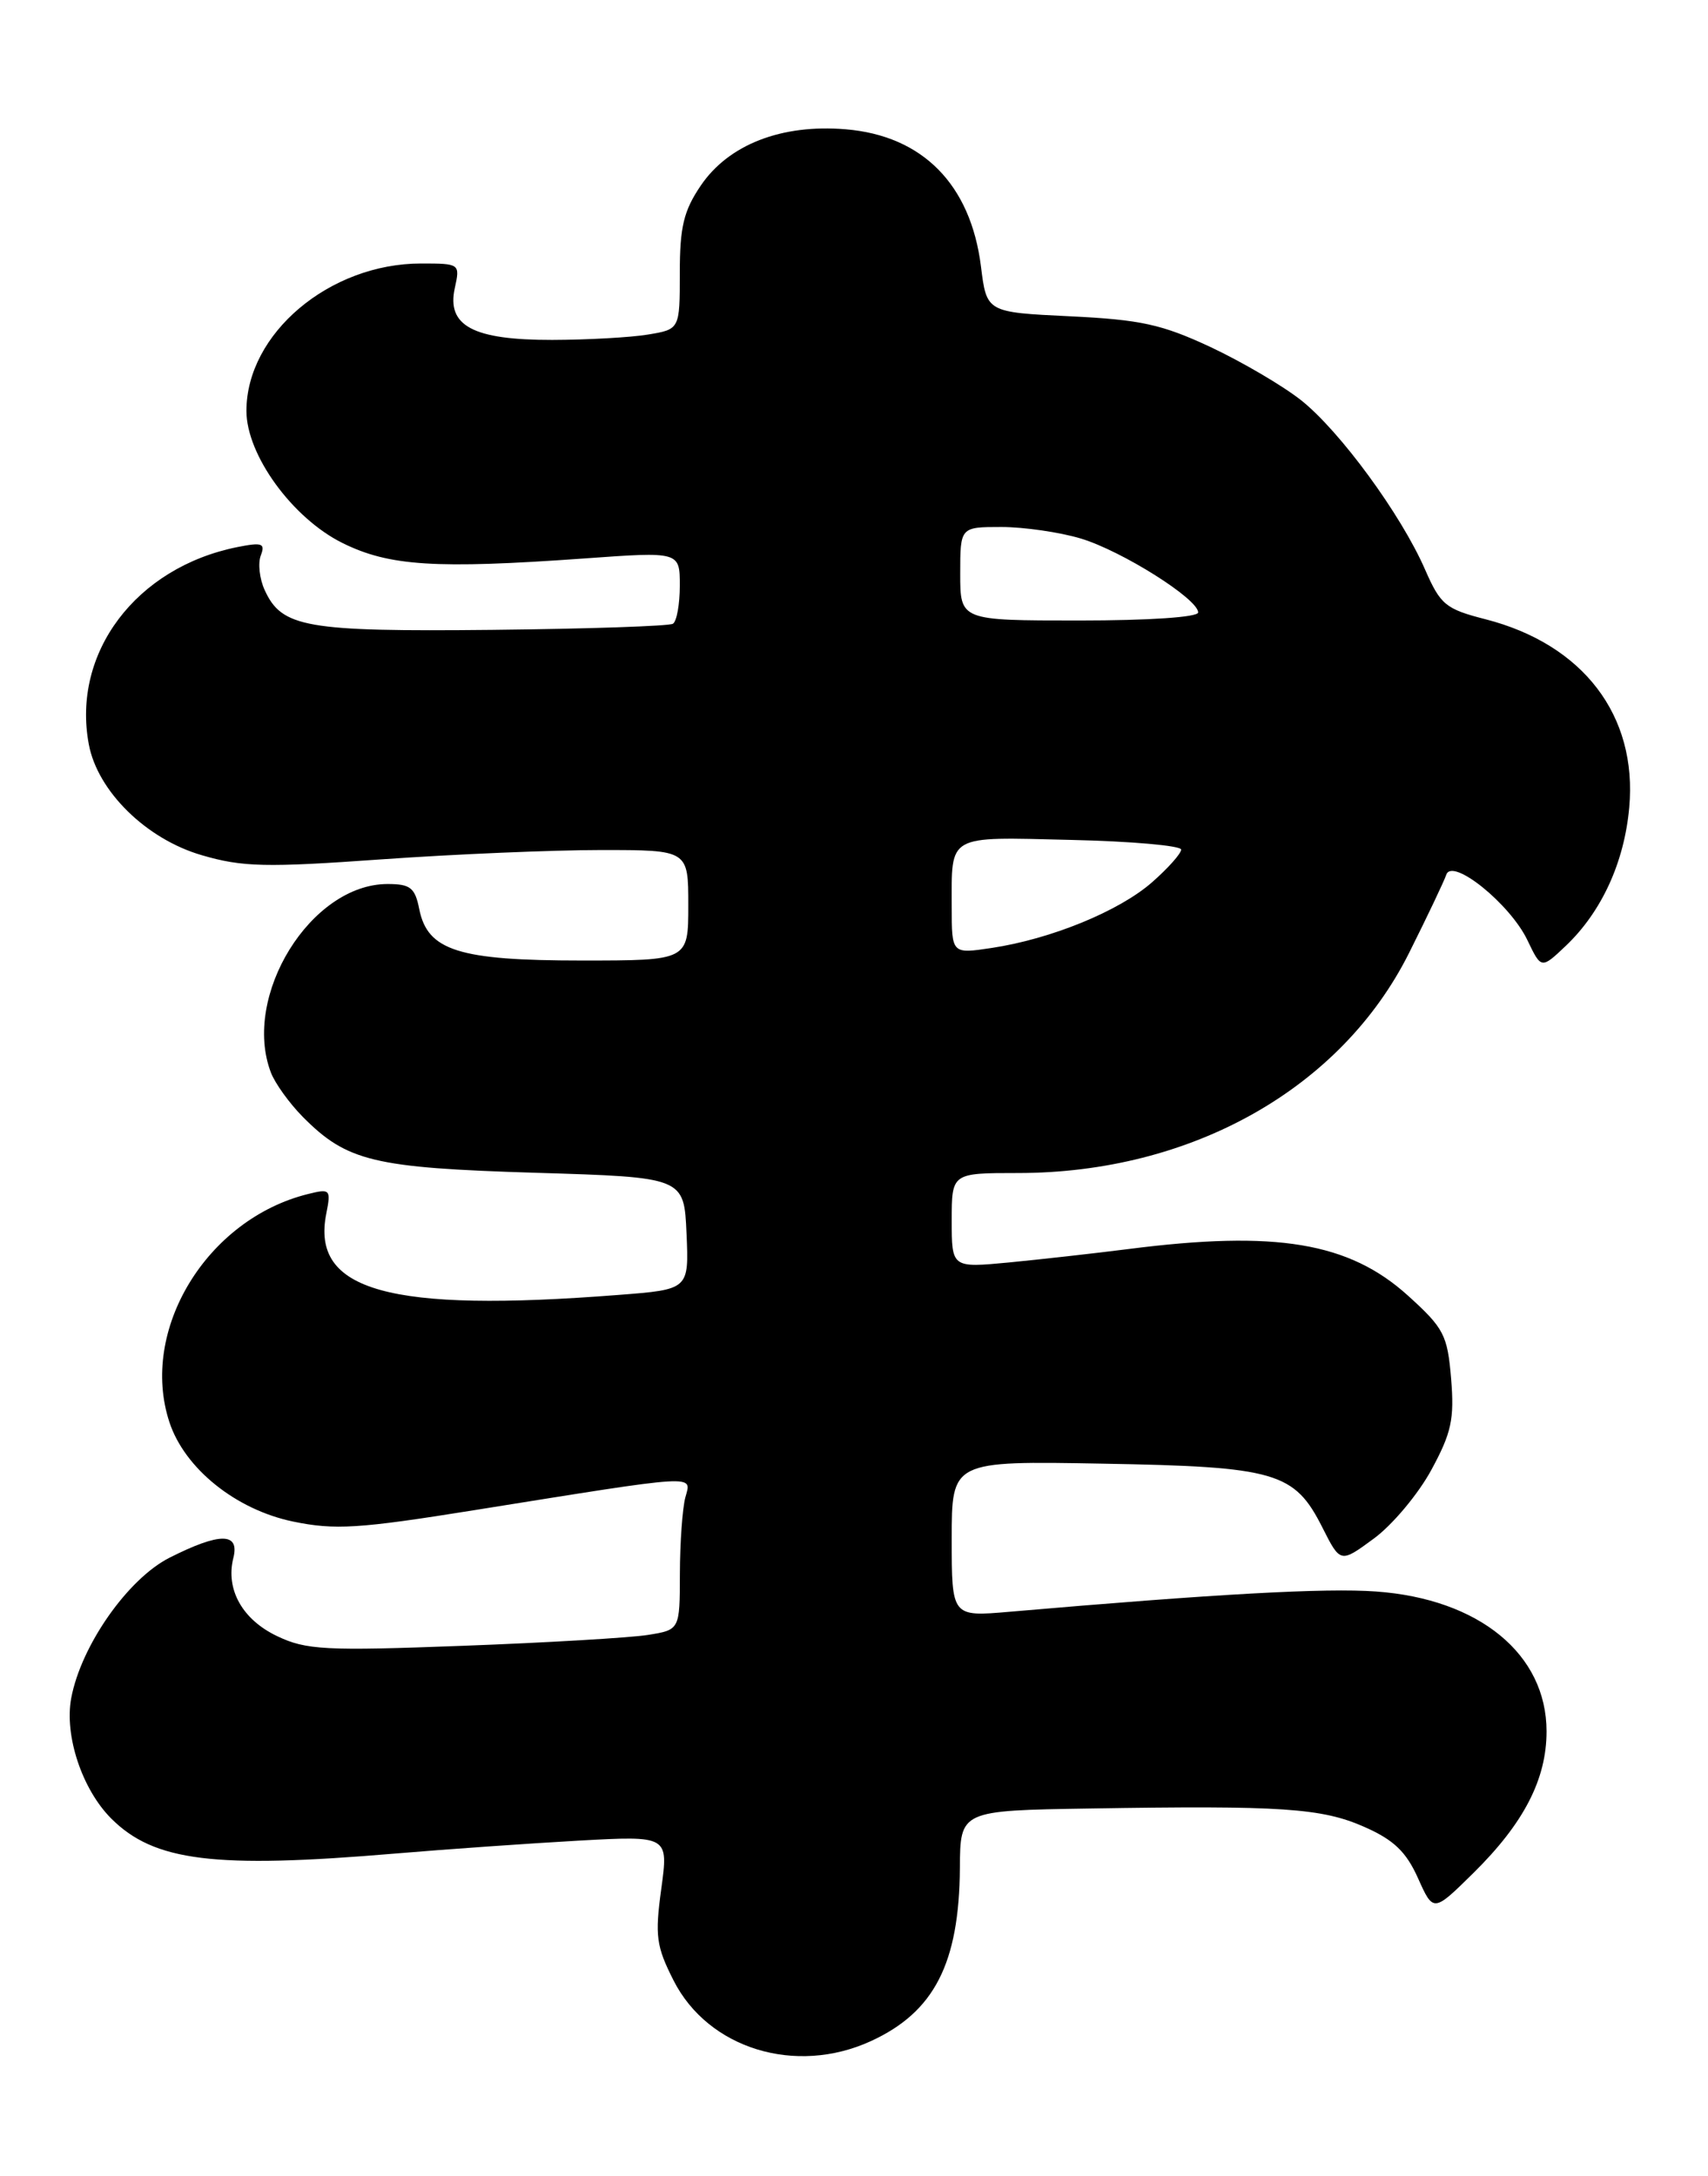 <?xml version="1.0" encoding="UTF-8" standalone="no"?>
<!DOCTYPE svg PUBLIC "-//W3C//DTD SVG 1.1//EN" "http://www.w3.org/Graphics/SVG/1.1/DTD/svg11.dtd" >
<svg xmlns="http://www.w3.org/2000/svg" xmlns:xlink="http://www.w3.org/1999/xlink" version="1.1" viewBox="0 0 201 256">
 <g >
 <path fill="currentColor"
d=" M 102.50 240.12 C 109.95 236.70 112.88 230.98 112.96 219.75 C 113.00 213.00 113.00 213.00 128.25 212.76 C 150.82 212.39 155.56 212.71 160.57 214.93 C 164.02 216.45 165.48 217.85 166.87 220.95 C 168.68 224.99 168.68 224.99 173.40 220.34 C 179.33 214.49 182.00 209.32 182.00 203.69 C 182.00 194.60 174.07 188.10 161.93 187.23 C 155.98 186.80 143.13 187.51 118.75 189.62 C 112.00 190.20 112.00 190.20 112.00 181.04 C 112.00 171.87 112.00 171.87 129.75 172.19 C 150.16 172.55 152.33 173.18 155.62 179.70 C 157.74 183.90 157.74 183.90 161.68 181.00 C 163.85 179.41 166.89 175.78 168.43 172.95 C 170.81 168.57 171.16 166.97 170.77 162.20 C 170.34 157.05 169.93 156.26 165.70 152.43 C 158.76 146.15 150.18 144.72 132.82 146.94 C 128.80 147.45 122.46 148.16 118.75 148.52 C 112.00 149.16 112.00 149.16 112.00 143.58 C 112.00 138.00 112.00 138.00 119.79 138.00 C 140.19 138.00 157.83 128.08 165.82 112.11 C 167.97 107.82 169.94 103.67 170.20 102.91 C 170.89 100.84 177.72 106.35 179.75 110.61 C 181.38 114.01 181.38 114.01 184.28 111.26 C 188.48 107.26 191.15 101.45 191.73 95.00 C 192.71 84.18 186.31 75.80 174.81 72.85 C 170.12 71.65 169.52 71.15 167.71 67.02 C 164.89 60.54 157.69 50.72 153.12 47.09 C 150.96 45.38 146.16 42.57 142.46 40.83 C 136.74 38.16 134.24 37.61 125.92 37.21 C 116.11 36.74 116.11 36.74 115.44 31.34 C 114.23 21.70 108.57 15.96 99.52 15.21 C 91.98 14.58 85.75 17.00 82.47 21.83 C 80.46 24.79 80.00 26.69 80.00 32.10 C 80.00 38.74 80.00 38.74 76.25 39.36 C 74.19 39.70 69.11 39.98 64.97 39.99 C 55.67 40.00 52.55 38.34 53.52 33.90 C 54.15 31.03 54.12 31.00 49.55 31.00 C 38.77 31.00 29.00 39.25 29.00 48.34 C 29.00 53.52 34.41 60.96 40.30 63.88 C 45.79 66.60 51.21 66.95 68.75 65.70 C 80.00 64.89 80.00 64.89 80.00 68.89 C 80.00 71.08 79.64 73.11 79.19 73.38 C 78.75 73.66 69.18 73.98 57.94 74.10 C 35.98 74.32 33.15 73.83 31.14 69.40 C 30.54 68.09 30.34 66.27 30.69 65.35 C 31.24 63.92 30.85 63.78 27.94 64.36 C 16.01 66.75 8.43 76.80 10.45 87.56 C 11.48 93.09 17.22 98.72 23.75 100.61 C 28.53 102.01 31.28 102.07 44.87 101.10 C 53.47 100.49 65.11 100.00 70.75 100.00 C 81.00 100.00 81.00 100.00 81.00 106.50 C 81.00 113.00 81.00 113.00 68.45 113.00 C 53.99 113.00 50.32 111.84 49.34 106.96 C 48.84 104.43 48.29 104.00 45.61 104.00 C 36.59 104.00 28.44 117.16 31.88 126.18 C 32.37 127.46 34.06 129.80 35.63 131.39 C 40.83 136.63 43.98 137.39 63.00 137.97 C 80.50 138.50 80.50 138.50 80.79 145.10 C 81.08 151.70 81.08 151.70 72.79 152.34 C 45.78 154.45 36.57 151.88 38.40 142.77 C 38.96 139.93 38.86 139.82 36.25 140.47 C 24.32 143.42 16.37 156.50 19.94 167.32 C 21.74 172.77 27.75 177.60 34.48 179.00 C 39.42 180.02 42.17 179.85 55.83 177.66 C 82.58 173.38 81.38 173.45 80.65 176.17 C 80.31 177.45 80.02 181.48 80.01 185.12 C 80.00 191.74 80.00 191.74 76.25 192.34 C 74.19 192.67 64.38 193.25 54.46 193.62 C 38.29 194.23 36.03 194.11 32.63 192.49 C 28.53 190.55 26.53 186.99 27.46 183.29 C 28.22 180.27 25.89 180.26 19.96 183.25 C 15.05 185.73 9.54 193.59 8.38 199.78 C 7.56 204.19 9.66 210.50 13.08 213.93 C 18.14 218.99 25.23 219.86 46.50 218.06 C 52.55 217.55 62.26 216.87 68.09 216.54 C 78.67 215.96 78.67 215.96 77.82 222.21 C 77.06 227.75 77.23 228.97 79.26 232.98 C 83.34 241.03 93.64 244.19 102.50 240.12 Z  M 112.00 106.70 C 112.00 98.08 111.33 98.46 126.01 98.81 C 133.15 98.97 139.00 99.49 139.00 99.95 C 139.00 100.41 137.46 102.14 135.58 103.79 C 131.71 107.19 123.69 110.47 116.71 111.52 C 112.00 112.23 112.00 112.23 112.00 106.70 Z  M 113.00 67.50 C 113.00 62.00 113.00 62.00 117.84 62.00 C 120.50 62.00 124.72 62.61 127.21 63.36 C 132.04 64.82 141.00 70.46 141.00 72.05 C 141.00 72.61 135.20 73.00 127.00 73.00 C 113.00 73.00 113.00 73.00 113.00 67.50 Z "/>
</g>
</svg>